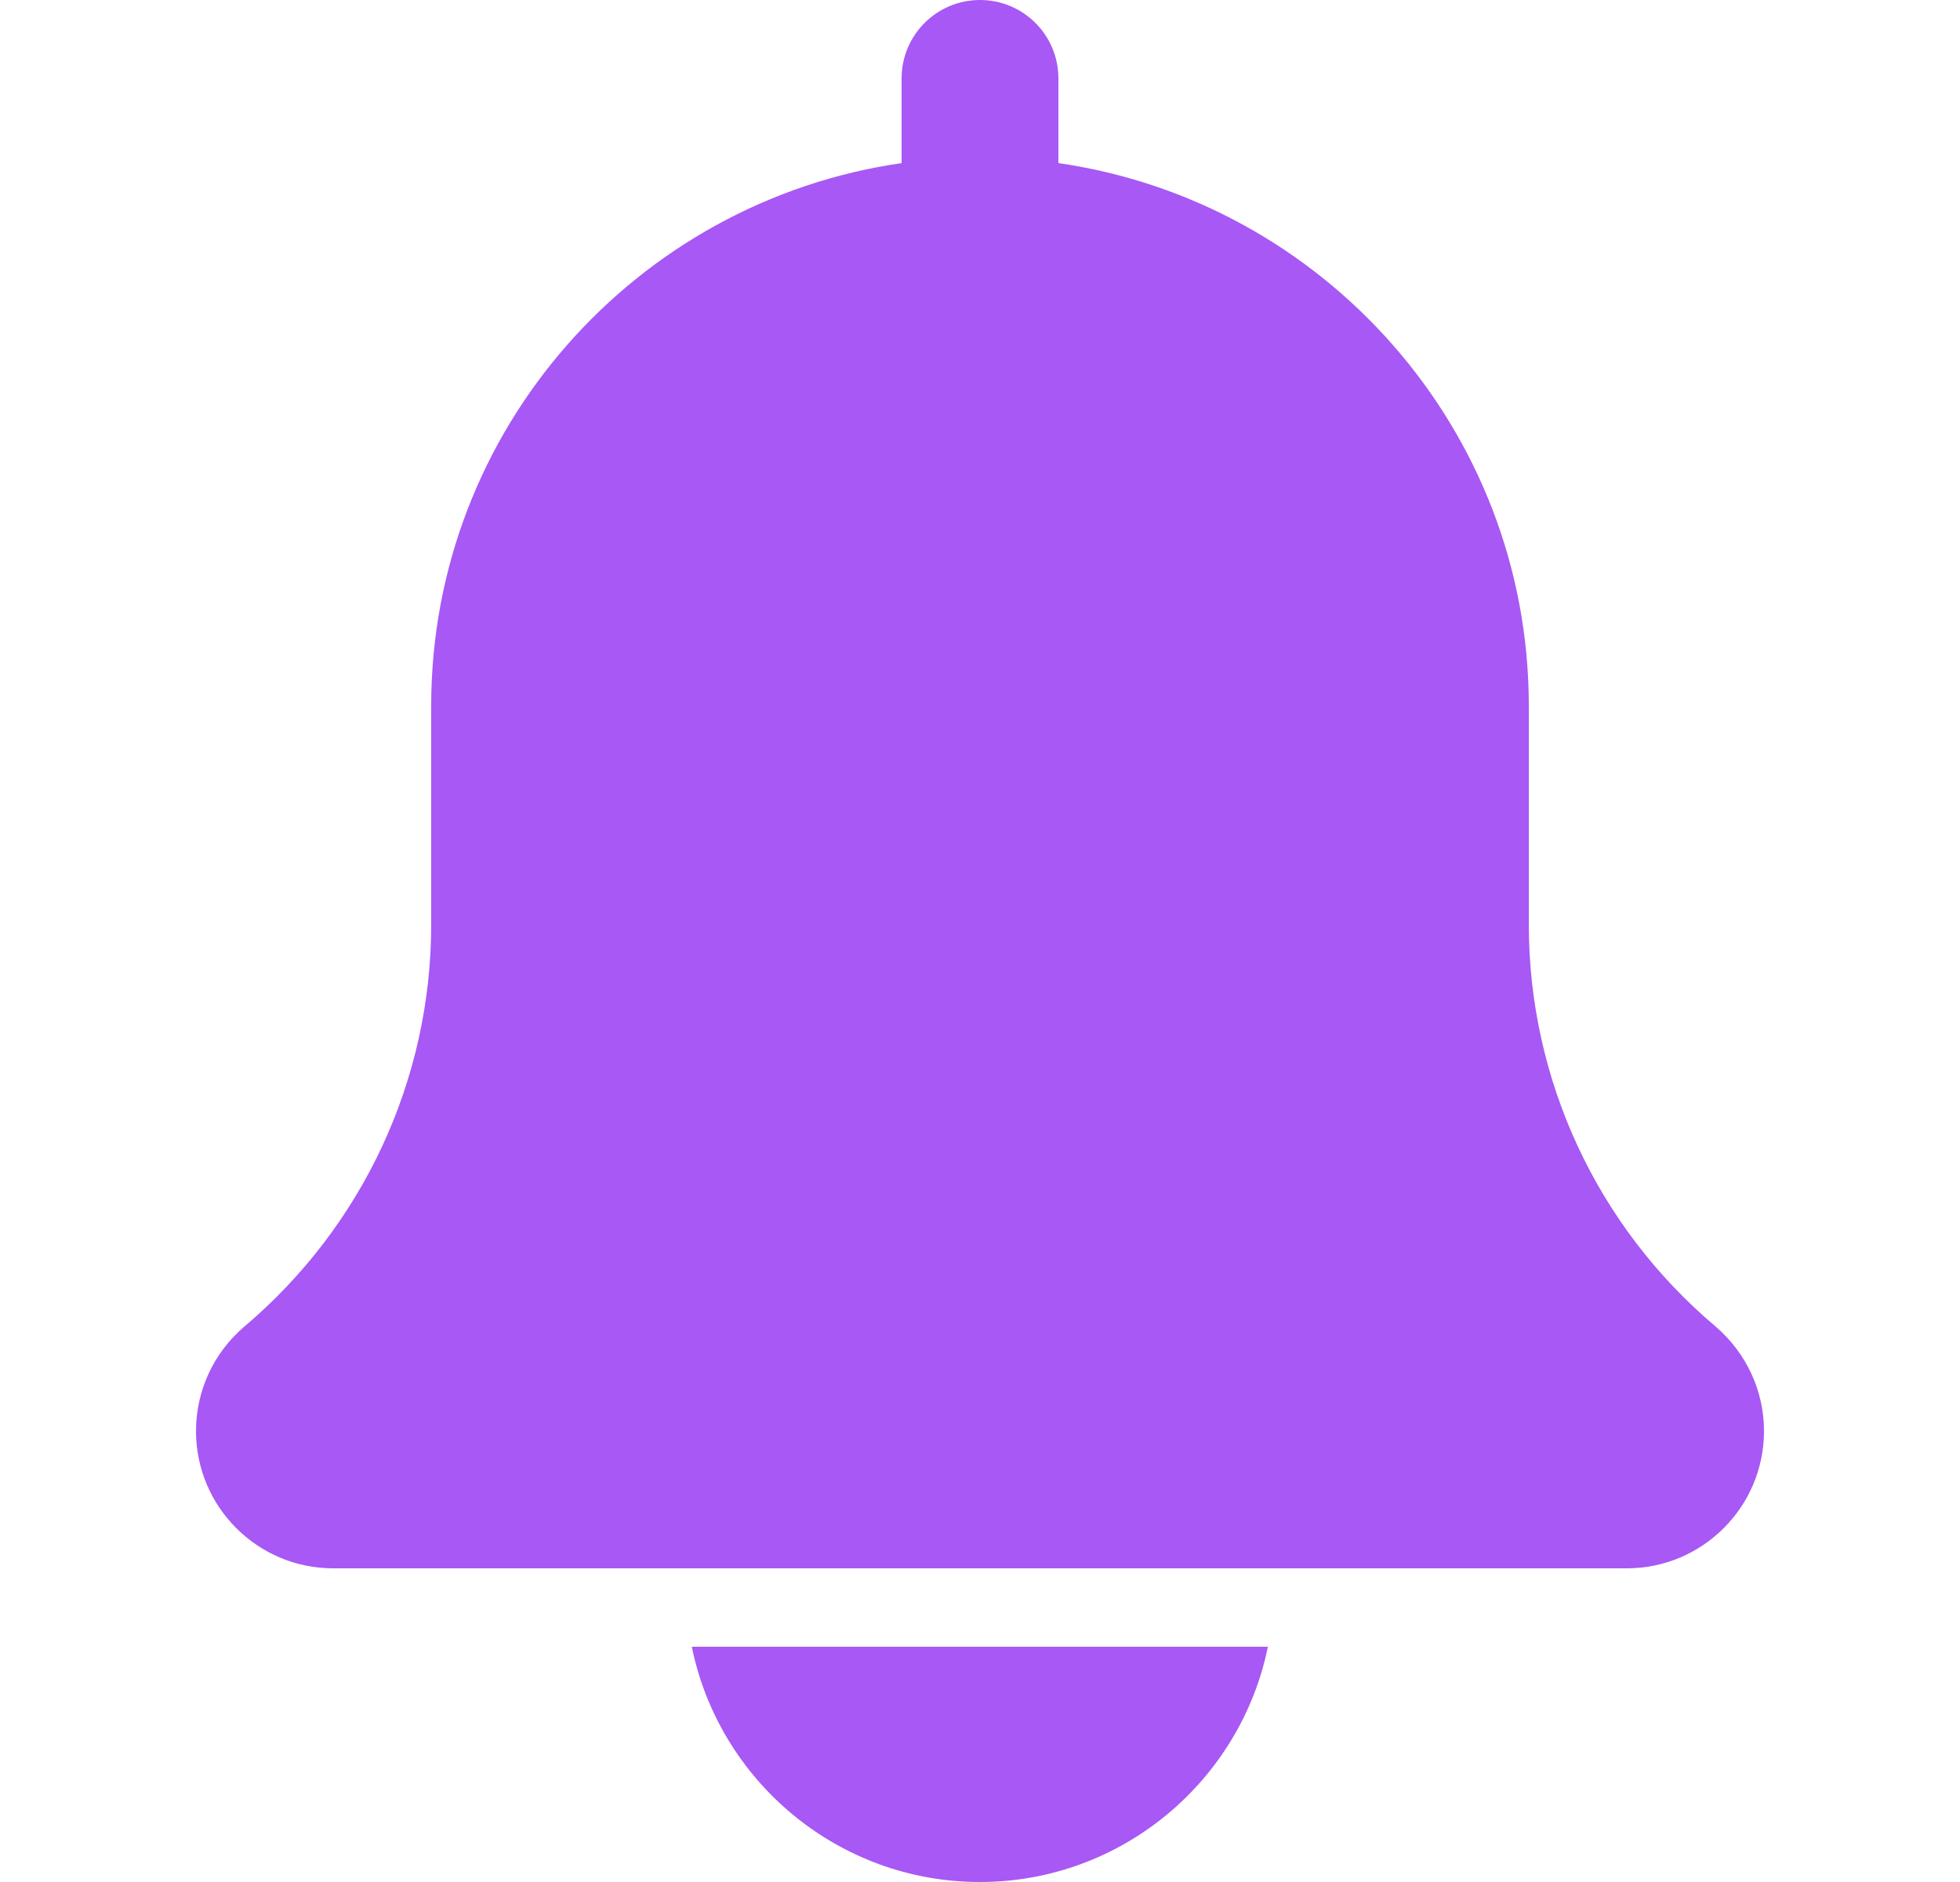 <svg width="25" height="24" viewBox="0 0 25 24" fill="none" xmlns="http://www.w3.org/2000/svg">
<g id="bell 1">
<g id="Group">
<path id="Vector" d="M21.879 16.913C20.367 15.635 19.5 13.767 19.5 11.788V9C19.5 5.481 16.886 2.568 13.5 2.08V1C13.5 0.447 13.052 0 12.5 0C11.948 0 11.5 0.447 11.5 1V2.08C8.113 2.568 5.5 5.481 5.5 9V11.788C5.5 13.767 4.633 15.635 3.112 16.921C2.723 17.254 2.5 17.738 2.5 18.25C2.5 19.215 3.285 20 4.25 20H20.75C21.715 20 22.5 19.215 22.5 18.25C22.5 17.738 22.277 17.254 21.879 16.913Z" fill="#A858F4"/>
<path id="Vector_2" d="M12.498 24C14.309 24 15.824 22.709 16.172 21H8.824C9.172 22.709 10.687 24 12.498 24Z" fill="#A858F4"/>
</g>
</g>
</svg>
